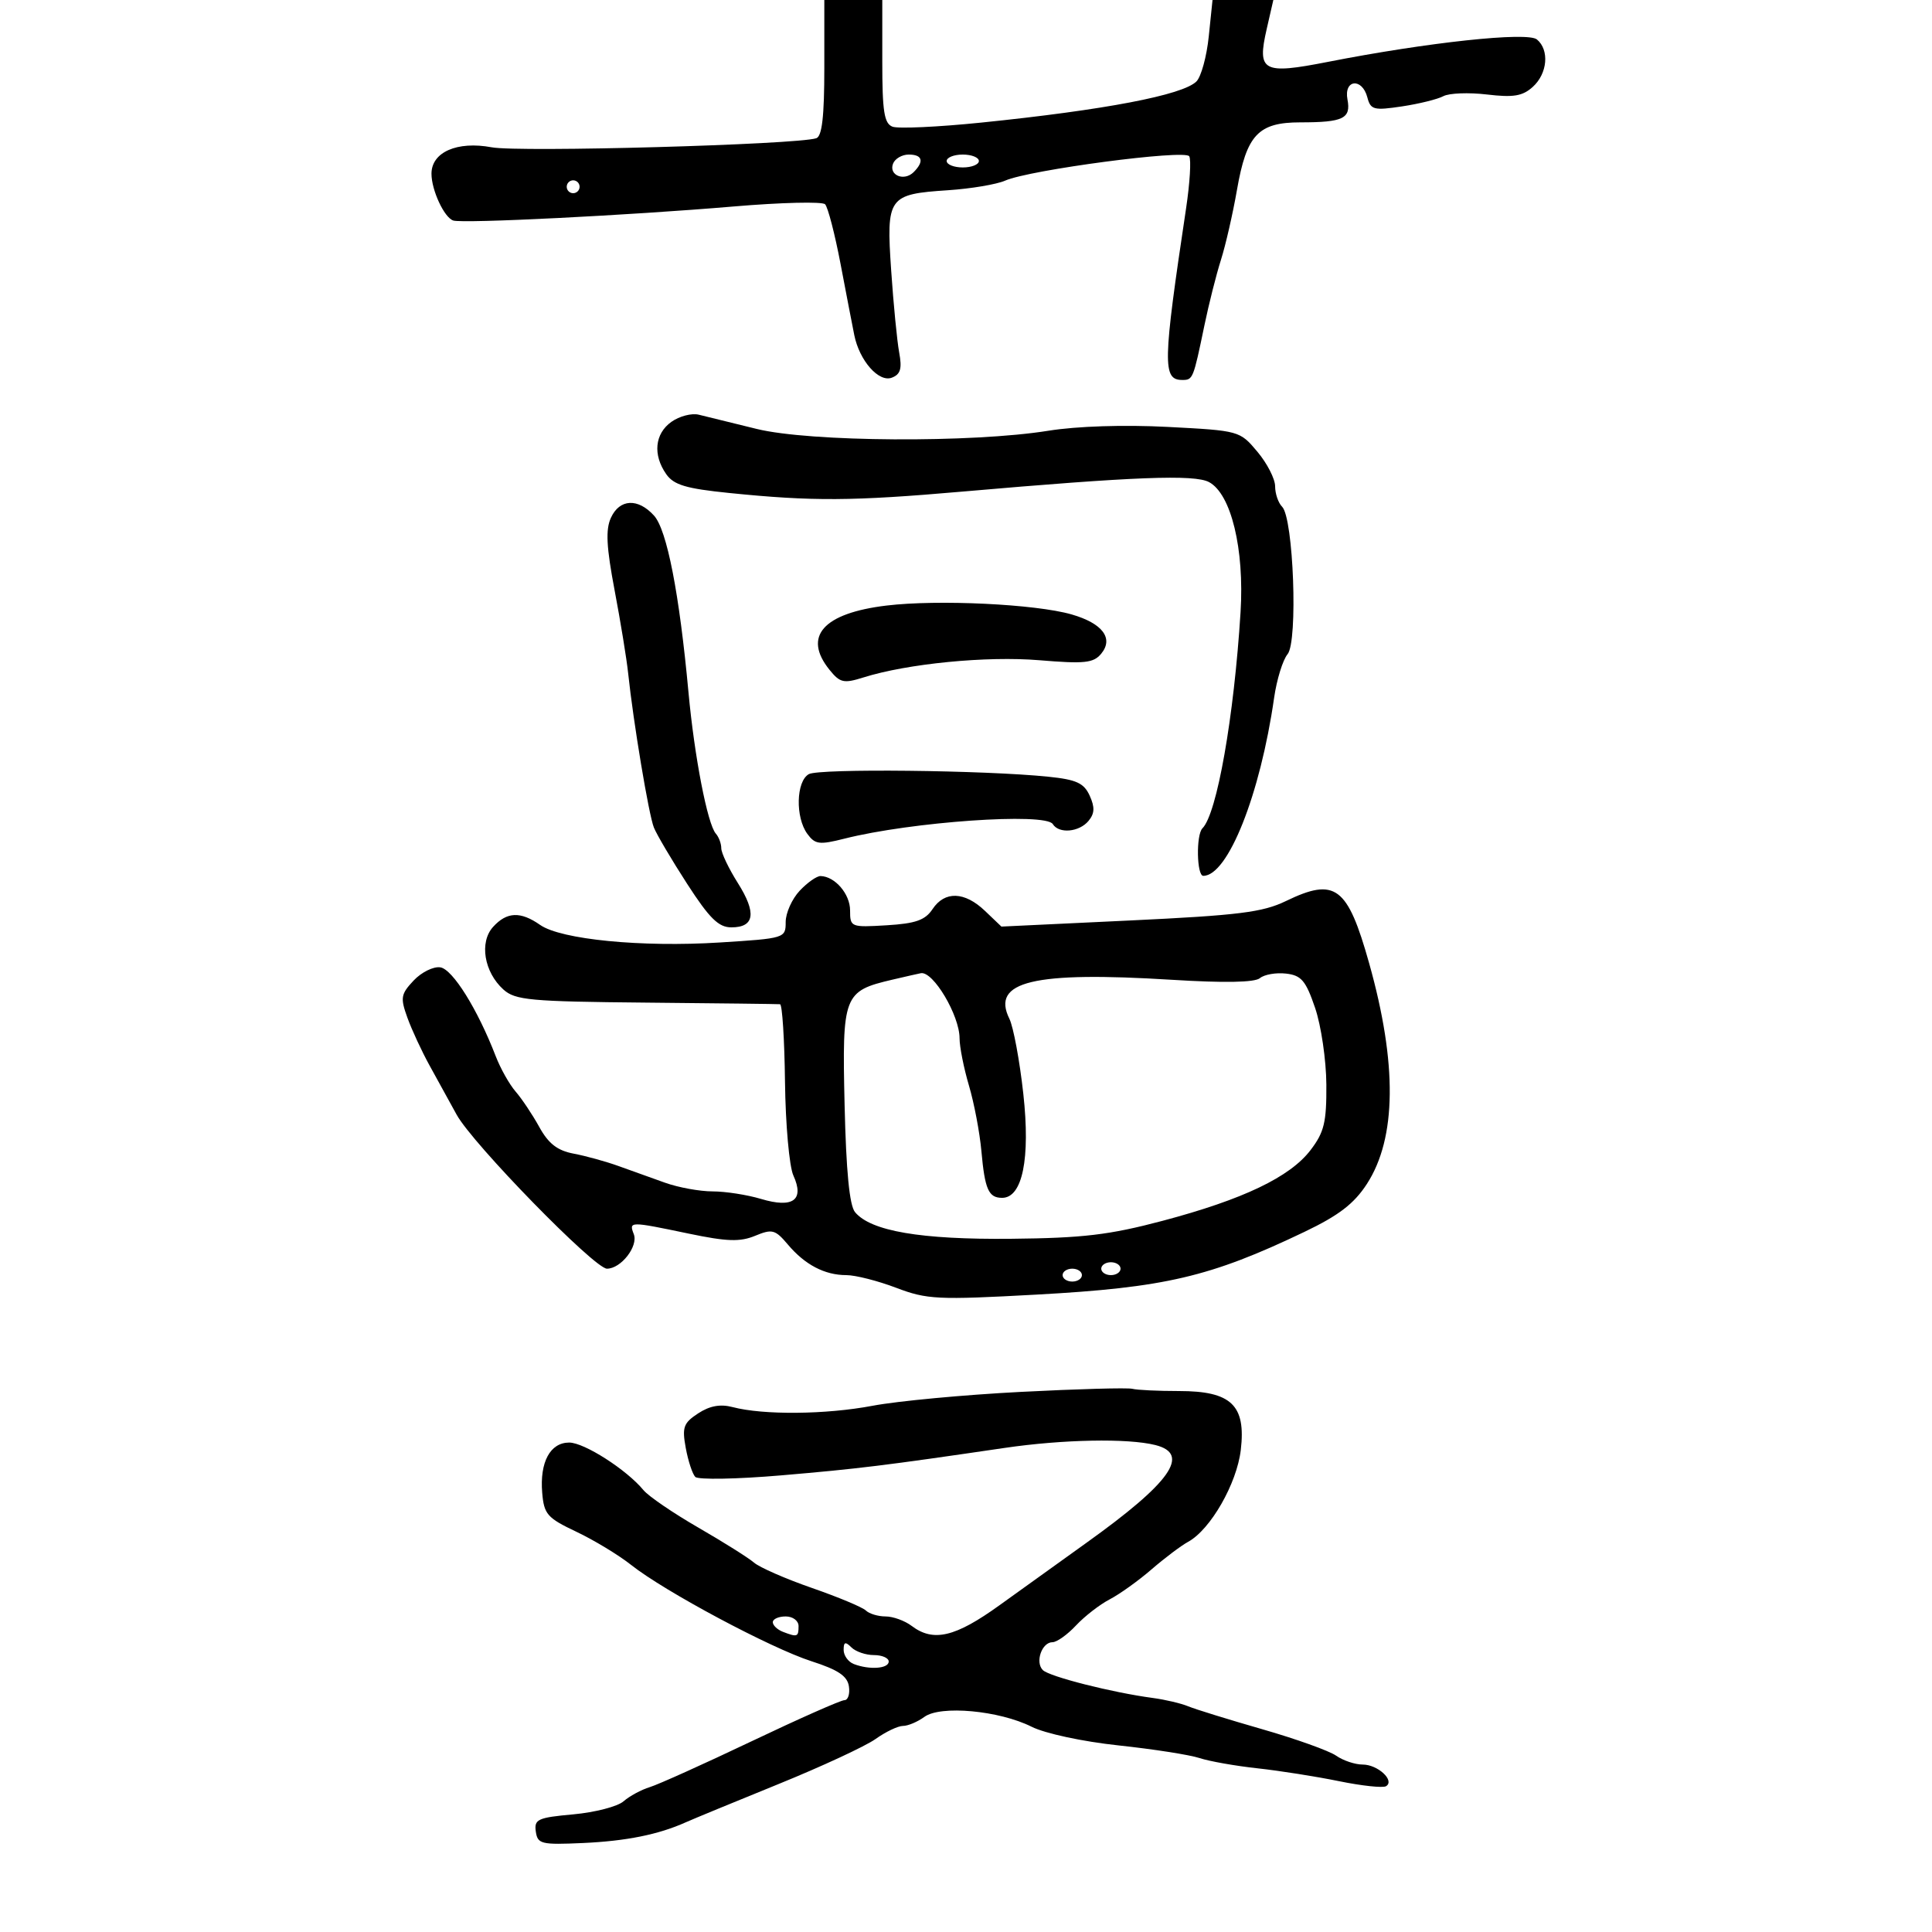 <svg xmlns="http://www.w3.org/2000/svg" width="300" height="300" viewBox="0 0 300 300" version="1.1">
  <defs/>
  <path d="M124.174,138.314 C125.37,137.042 126.833,136.014 127.424,136.032 C129.666,136.098 132,138.821 132,141.37 C132,143.965 132.117,144.012 137.682,143.678 C142.174,143.408 143.666,142.882 144.804,141.168 C146.697,138.318 149.784,138.421 152.945,141.44 L155.5,143.879 L175.451,142.932 C192.307,142.131 196.064,141.664 199.669,139.918 C207.343,136.203 209.238,137.616 212.597,149.559 C216.982,165.152 216.865,176.723 212.25,183.842 C210.259,186.912 207.892,188.729 202.558,191.282 C187.907,198.293 180.905,199.932 160.917,201.027 C145.565,201.868 143.951,201.789 139.157,199.968 C136.309,198.885 132.829,198 131.424,198 C128.059,198 124.995,196.398 122.337,193.248 C120.373,190.922 119.905,190.797 117.26,191.892 C114.915,192.863 112.898,192.797 106.923,191.55 C97.729,189.632 97.645,189.633 98.417,191.645 C99.137,193.52 96.428,197 94.248,197 C92.313,197 73.388,177.611 70.907,173.087 C69.825,171.114 67.941,167.691 66.72,165.48 C65.499,163.27 63.943,159.918 63.262,158.032 C62.143,154.934 62.236,154.377 64.225,152.26 C65.436,150.971 67.301,150.048 68.37,150.208 C70.285,150.496 74.159,156.706 76.973,164 C77.716,165.925 79.108,168.4 80.067,169.5 C81.025,170.6 82.678,173.074 83.739,174.997 C85.171,177.592 86.549,178.66 89.084,179.139 C90.963,179.494 94.075,180.352 96,181.046 C97.925,181.74 101.197,182.913 103.27,183.654 C105.344,184.394 108.667,185 110.654,185 C112.642,185 116.022,185.526 118.166,186.168 C123.136,187.657 124.937,186.352 123.193,182.525 C122.559,181.133 121.975,174.596 121.894,167.998 C121.814,161.399 121.467,155.971 121.124,155.936 C120.781,155.901 111.435,155.788 100.355,155.686 C82.3,155.519 79.997,155.308 78.161,153.646 C75.167,150.936 74.406,146.314 76.561,143.933 C78.695,141.575 80.818,141.484 83.869,143.621 C87.105,145.887 99.625,147.113 111.75,146.35 C121.889,145.712 122,145.678 122,143.167 C122,141.771 122.978,139.587 124.174,138.314 Z M158.501,216.132 C167.3,215.678 175.099,215.463 175.832,215.654 C176.564,215.844 179.827,216 183.082,216 C191.195,216 193.492,218.195 192.668,225.159 C192.048,230.39 187.965,237.513 184.5,239.407 C183.4,240.008 180.839,241.937 178.81,243.693 C176.78,245.45 173.855,247.545 172.31,248.348 C170.764,249.152 168.409,250.978 167.076,252.405 C165.742,253.832 164.103,255 163.433,255 C161.775,255 160.698,258.098 161.929,259.329 C162.944,260.344 172.7,262.818 179,263.658 C180.925,263.914 183.4,264.497 184.5,264.954 C185.6,265.41 190.775,267.011 196,268.512 C201.225,270.012 206.388,271.861 207.473,272.62 C208.557,273.379 210.415,274 211.6,274 C213.947,274 216.634,276.49 215.226,277.36 C214.747,277.656 211.463,277.306 207.927,276.581 C204.392,275.856 198.692,274.957 195.26,274.583 C191.828,274.209 187.778,273.492 186.26,272.99 C184.742,272.488 179.085,271.605 173.688,271.027 C168.122,270.432 162.28,269.177 160.188,268.128 C155.152,265.604 146.042,264.765 143.538,266.596 C142.482,267.368 140.986,268 140.213,268 C139.441,268 137.523,268.915 135.952,270.034 C134.381,271.153 127.561,274.317 120.797,277.064 C114.034,279.812 107.6,282.465 106.5,282.96 C102.263,284.868 97.236,285.881 90.5,286.184 C84.026,286.476 83.477,286.342 83.199,284.393 C82.928,282.497 83.508,282.232 89.023,281.732 C92.392,281.426 95.902,280.515 96.824,279.706 C97.746,278.898 99.578,277.907 100.897,277.504 C102.215,277.102 109.327,273.898 116.701,270.386 C124.076,266.874 130.566,264 131.124,264 C131.682,264 131.995,263.038 131.82,261.862 C131.579,260.25 130.147,259.289 126,257.955 C119.669,255.919 103.221,247.135 98.01,243.008 C96.062,241.465 92.226,239.141 89.484,237.843 C84.968,235.705 84.471,235.135 84.192,231.784 C83.797,227.036 85.433,224 88.385,224 C90.723,224 97.305,228.216 99.917,231.386 C100.696,232.332 104.521,234.945 108.417,237.193 C112.312,239.44 116.211,241.892 117.081,242.641 C117.95,243.391 122,245.163 126.081,246.58 C130.161,247.997 133.928,249.571 134.45,250.078 C134.972,250.585 136.349,251 137.509,251 C138.669,251 140.491,251.661 141.559,252.468 C144.933,255.02 148.323,254.222 155.217,249.25 C158.84,246.637 164.885,242.295 168.652,239.601 C181.806,230.191 184.927,225.773 179.398,224.385 C175.119,223.311 165.046,223.504 156,224.832 C137.298,227.579 133.336,228.066 121.292,229.095 C114.402,229.684 108.403,229.791 107.961,229.333 C107.518,228.875 106.853,226.851 106.483,224.835 C105.892,221.62 106.128,220.963 108.407,219.469 C110.199,218.295 111.855,217.992 113.752,218.491 C118.542,219.752 128.259,219.66 135.501,218.286 C139.351,217.555 149.701,216.586 158.501,216.132 Z M138.55,152.126 C130.984,153.899 130.752,154.509 131.149,171.593 C131.388,181.863 131.906,187.182 132.769,188.222 C135.218,191.172 142.972,192.495 157,192.358 C168.137,192.248 172.251,191.761 180.5,189.574 C193.036,186.25 200.307,182.776 203.508,178.578 C205.622,175.806 205.993,174.264 205.956,168.406 C205.932,164.608 205.145,159.25 204.206,156.5 C202.76,152.262 202.072,151.451 199.69,151.178 C198.144,151.001 196.321,151.318 195.64,151.884 C194.824,152.561 190.141,152.648 181.95,152.14 C160.448,150.805 153.874,152.381 156.733,158.185 C157.36,159.458 158.336,164.714 158.902,169.864 C160.007,179.919 158.767,186 155.61,186 C153.504,186 152.926,184.697 152.39,178.732 C152.131,175.855 151.262,171.281 150.459,168.568 C149.657,165.856 149,162.551 149,161.223 C149,157.677 144.912,150.79 143,151.116 C142.725,151.163 140.723,151.617 138.55,152.126 Z M128,10.531 L128,0 L137,0 L137,9.531 C137,17.314 137.291,19.175 138.587,19.672 C139.46,20.007 145.647,19.722 152.337,19.039 C171.563,17.076 183.666,14.762 185.782,12.646 C186.514,11.915 187.375,8.77 187.696,5.658 L188.28,0 L197.723,0 L196.687,4.526 C195.18,11.11 196.08,11.592 206.173,9.613 C221.715,6.564 237.18,4.905 238.653,6.127 C240.617,7.757 240.3,11.418 238.015,13.486 C236.422,14.928 235.016,15.162 230.889,14.673 C228.062,14.338 225.017,14.456 224.124,14.934 C223.231,15.412 220.335,16.127 217.688,16.524 C213.318,17.179 212.826,17.051 212.322,15.123 C211.512,12.025 208.639,12.329 209.235,15.45 C209.801,18.408 208.581,19 201.918,19 C195.38,19 193.565,20.933 192.077,29.481 C191.432,33.182 190.312,38.076 189.587,40.355 C188.862,42.635 187.71,47.2 187.026,50.5 C185.291,58.869 185.238,59 183.59,59 C180.494,59 180.549,56.486 184.174,32.354 C184.764,28.424 184.985,24.784 184.664,24.265 C183.994,23.182 159.885,26.372 156.079,28.047 C154.748,28.633 150.753,29.305 147.202,29.539 C137.904,30.154 137.607,30.574 138.38,41.982 C138.736,47.217 139.296,52.957 139.625,54.738 C140.089,57.251 139.833,58.127 138.484,58.645 C136.461,59.421 133.456,56.014 132.652,52.032 C132.37,50.64 131.413,45.677 130.525,41.005 C129.636,36.332 128.552,32.152 128.117,31.717 C127.681,31.281 121.288,31.436 113.912,32.062 C97.661,33.442 71.922,34.732 70.385,34.244 C68.987,33.8 67,29.534 67,26.976 C67,23.624 70.991,21.872 76.346,22.872 C80.608,23.669 123.649,22.468 126.75,21.467 C127.645,21.177 128,18.074 128,10.531 Z M104.25,65.508 C105.487,64.625 107.4,64.123 108.5,64.393 C109.6,64.662 113.65,65.657 117.5,66.604 C125.761,68.636 150.951,68.791 162.809,66.883 C167.215,66.174 174.563,65.938 181.309,66.29 C192.442,66.869 192.514,66.889 195.25,70.148 C196.762,71.95 198,74.364 198,75.512 C198,76.661 198.49,78.09 199.088,78.688 C200.854,80.454 201.564,99.616 199.935,101.578 C199.191,102.475 198.25,105.524 197.844,108.354 C195.686,123.4 190.673,136 186.845,136 C185.821,136 185.708,129.625 186.715,128.618 C188.967,126.367 191.617,111.334 192.632,95.065 C193.243,85.251 191.171,76.697 187.736,74.859 C185.473,73.648 176.115,74.007 149.5,76.329 C132.315,77.827 126.173,77.864 113.203,76.547 C106.523,75.869 104.623,75.3 103.453,73.63 C101.347,70.623 101.668,67.35 104.25,65.508 Z M94.858,80.412 C96.205,77.455 99.062,77.307 101.557,80.063 C103.566,82.283 105.49,92.153 106.907,107.5 C107.827,117.479 109.863,127.988 111.158,129.45 C111.621,129.972 112,130.994 112,131.72 C112,132.446 113.157,134.873 114.571,137.113 C117.504,141.759 117.177,144 113.566,144 C111.582,144 110.174,142.615 106.704,137.25 C104.304,133.537 101.978,129.6 101.535,128.5 C100.736,126.511 98.339,112.136 97.534,104.5 C97.302,102.3 96.358,96.523 95.436,91.662 C94.162,84.944 94.023,82.244 94.858,80.412 Z M137.66,94.03 C145.647,93.07 160.804,93.797 166.401,95.408 C171.21,96.792 172.966,99.132 170.986,101.517 C169.79,102.958 168.398,103.103 161.384,102.519 C153.216,101.838 140.903,103.045 134.07,105.195 C131.014,106.156 130.442,106.029 128.82,104.026 C124.611,98.828 127.807,95.214 137.66,94.03 Z M125.594,120.207 C127.198,119.31 152.917,119.588 162.807,120.61 C167.153,121.059 168.313,121.592 169.205,123.55 C170.024,125.348 169.979,126.32 169.025,127.47 C167.574,129.218 164.427,129.5 163.479,127.966 C162.352,126.142 141.502,127.599 131.11,130.228 C127.223,131.211 126.565,131.125 125.36,129.478 C123.48,126.906 123.621,121.311 125.594,120.207 Z M131,256.193 C131,257.069 131.712,258.059 132.582,258.393 C135.02,259.329 138,259.112 138,258 C138,257.45 136.965,257 135.7,257 C134.435,257 132.86,256.46 132.2,255.8 C131.267,254.867 131,254.954 131,256.193 Z M138.67,25.417 C137.977,27.222 140.395,28.205 141.878,26.722 C143.542,25.058 143.242,24 141.107,24 C140.066,24 138.969,24.638 138.67,25.417 Z M120,251.893 C120,252.384 120.712,253.059 121.582,253.393 C123.817,254.251 124,254.183 124,252.5 C124,251.667 123.111,251 122,251 C120.9,251 120,251.402 120,251.893 Z M147,25 C147,25.55 148.125,26 149.5,26 C150.875,26 152,25.55 152,25 C152,24.45 150.875,24 149.5,24 C148.125,24 147,24.45 147,25 Z M171,197 C171,197.55 171.675,198 172.5,198 C173.325,198 174,197.55 174,197 C174,196.45 173.325,196 172.5,196 C171.675,196 171,196.45 171,197 Z M165,198 C165,198.55 165.675,199 166.5,199 C167.325,199 168,198.55 168,198 C168,197.45 167.325,197 166.5,197 C165.675,197 165,197.45 165,198 Z M88,29 C88,29.55 88.45,30 89,30 C89.55,30 90,29.55 90,29 C90,28.45 89.55,28 89,28 C88.45,28 88,28.45 88,29 Z"/>
</svg>

